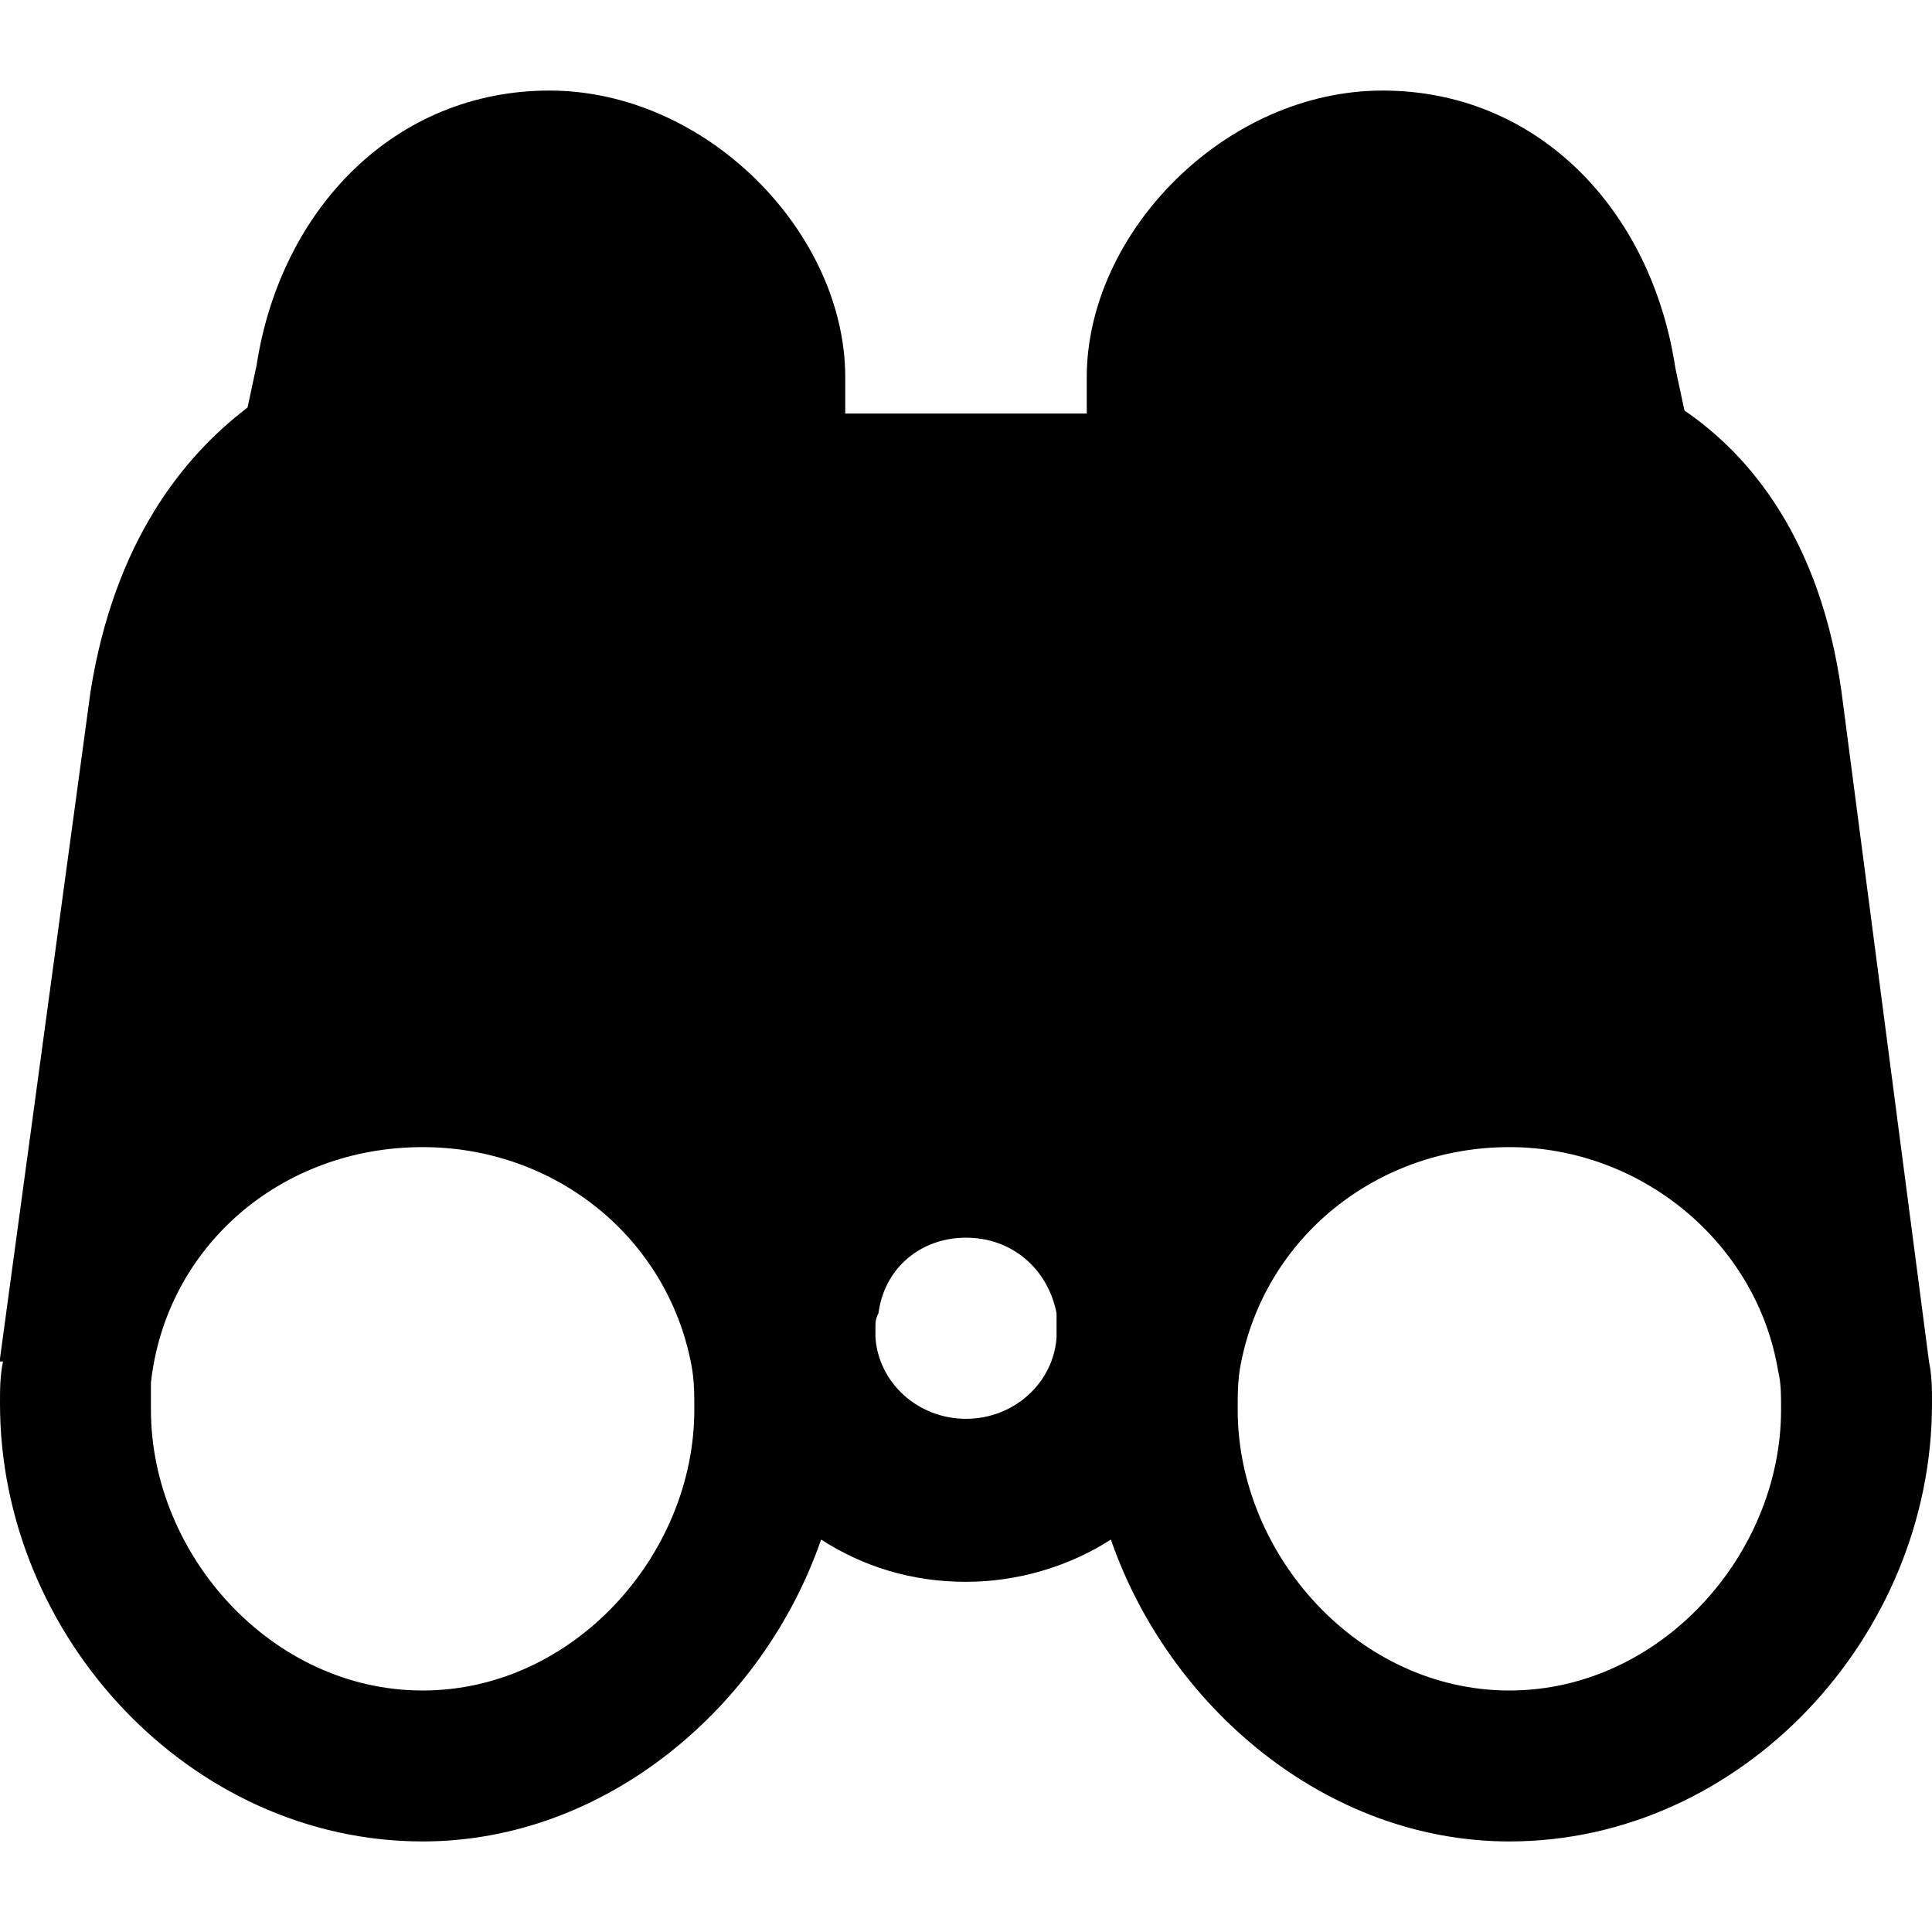 <?xml version="1.0" encoding="utf-8"?>
<!-- Generator: Adobe Illustrator 18.0.0, SVG Export Plug-In . SVG Version: 6.00 Build 0)  -->
<!DOCTYPE svg PUBLIC "-//W3C//DTD SVG 1.1//EN" "http://www.w3.org/Graphics/SVG/1.1/DTD/svg11.dtd">
<svg version="1.1" id="Layer_1" xmlns="http://www.w3.org/2000/svg" xmlns:xlink="http://www.w3.org/1999/xlink" x="0px" y="0px"
	 viewBox="0 0 64 64" enable-background="new 0 0 64 64" xml:space="preserve">
<g>
	<g>
		<path d="M63.9,45.1L63.9,45.1L61,22.9c-0.7-5-3-7.8-5.2-9.3l-0.3-1.4C54.7,6.9,50.9,3,45.8,3C40.6,3,36,7.7,36,12.5v1.2h-8v-1.2
			C28,7.7,23.4,3,18.2,3c-5.1,0-8.9,3.9-9.7,9.1l-0.3,1.4c-2.1,1.6-4.4,4.4-5.2,9.4L0,45l0,0.1l0.1,0C0,45.6,0,46,0,46.5
			C0,54.2,6.3,61,14,61c6.1,0,11.3-4.5,13.2-10c1.4,0.9,3,1.4,4.8,1.4c1.7,0,3.4-0.5,4.8-1.4c1.9,5.5,7.1,10,13.2,10
			c7.7,0,14-6.8,14-14.5C64,46,64,45.6,63.9,45.1z M14,56c-5,0-9-4.5-9-9.3c0-0.3,0-0.6,0-0.9c0.5-4.5,4.3-7.8,9-7.8
			c4.4,0,8.1,3,8.9,7.2c0.1,0.5,0.1,1,0.1,1.5C23,51.5,19,56,14,56z M35,44.3c-0.1,1.5-1.4,2.7-3,2.7s-2.9-1.2-3-2.7
			c0-0.1,0-0.2,0-0.3c0-0.2,0-0.3,0.1-0.5C29.3,42,30.5,41,32,41s2.7,1,3,2.5c0,0.1,0,0.3,0,0.5C35,44.1,35,44.2,35,44.3z M50,56
			c-5,0-9-4.5-9-9.3c0-0.5,0-1,0.1-1.5C41.9,41,45.6,38,50,38c4.4,0,8.2,3.2,8.9,7.4c0.1,0.4,0.1,0.8,0.1,1.3C59,51.5,55,56,50,56z"
			/>
	</g>
</g>
</svg>
